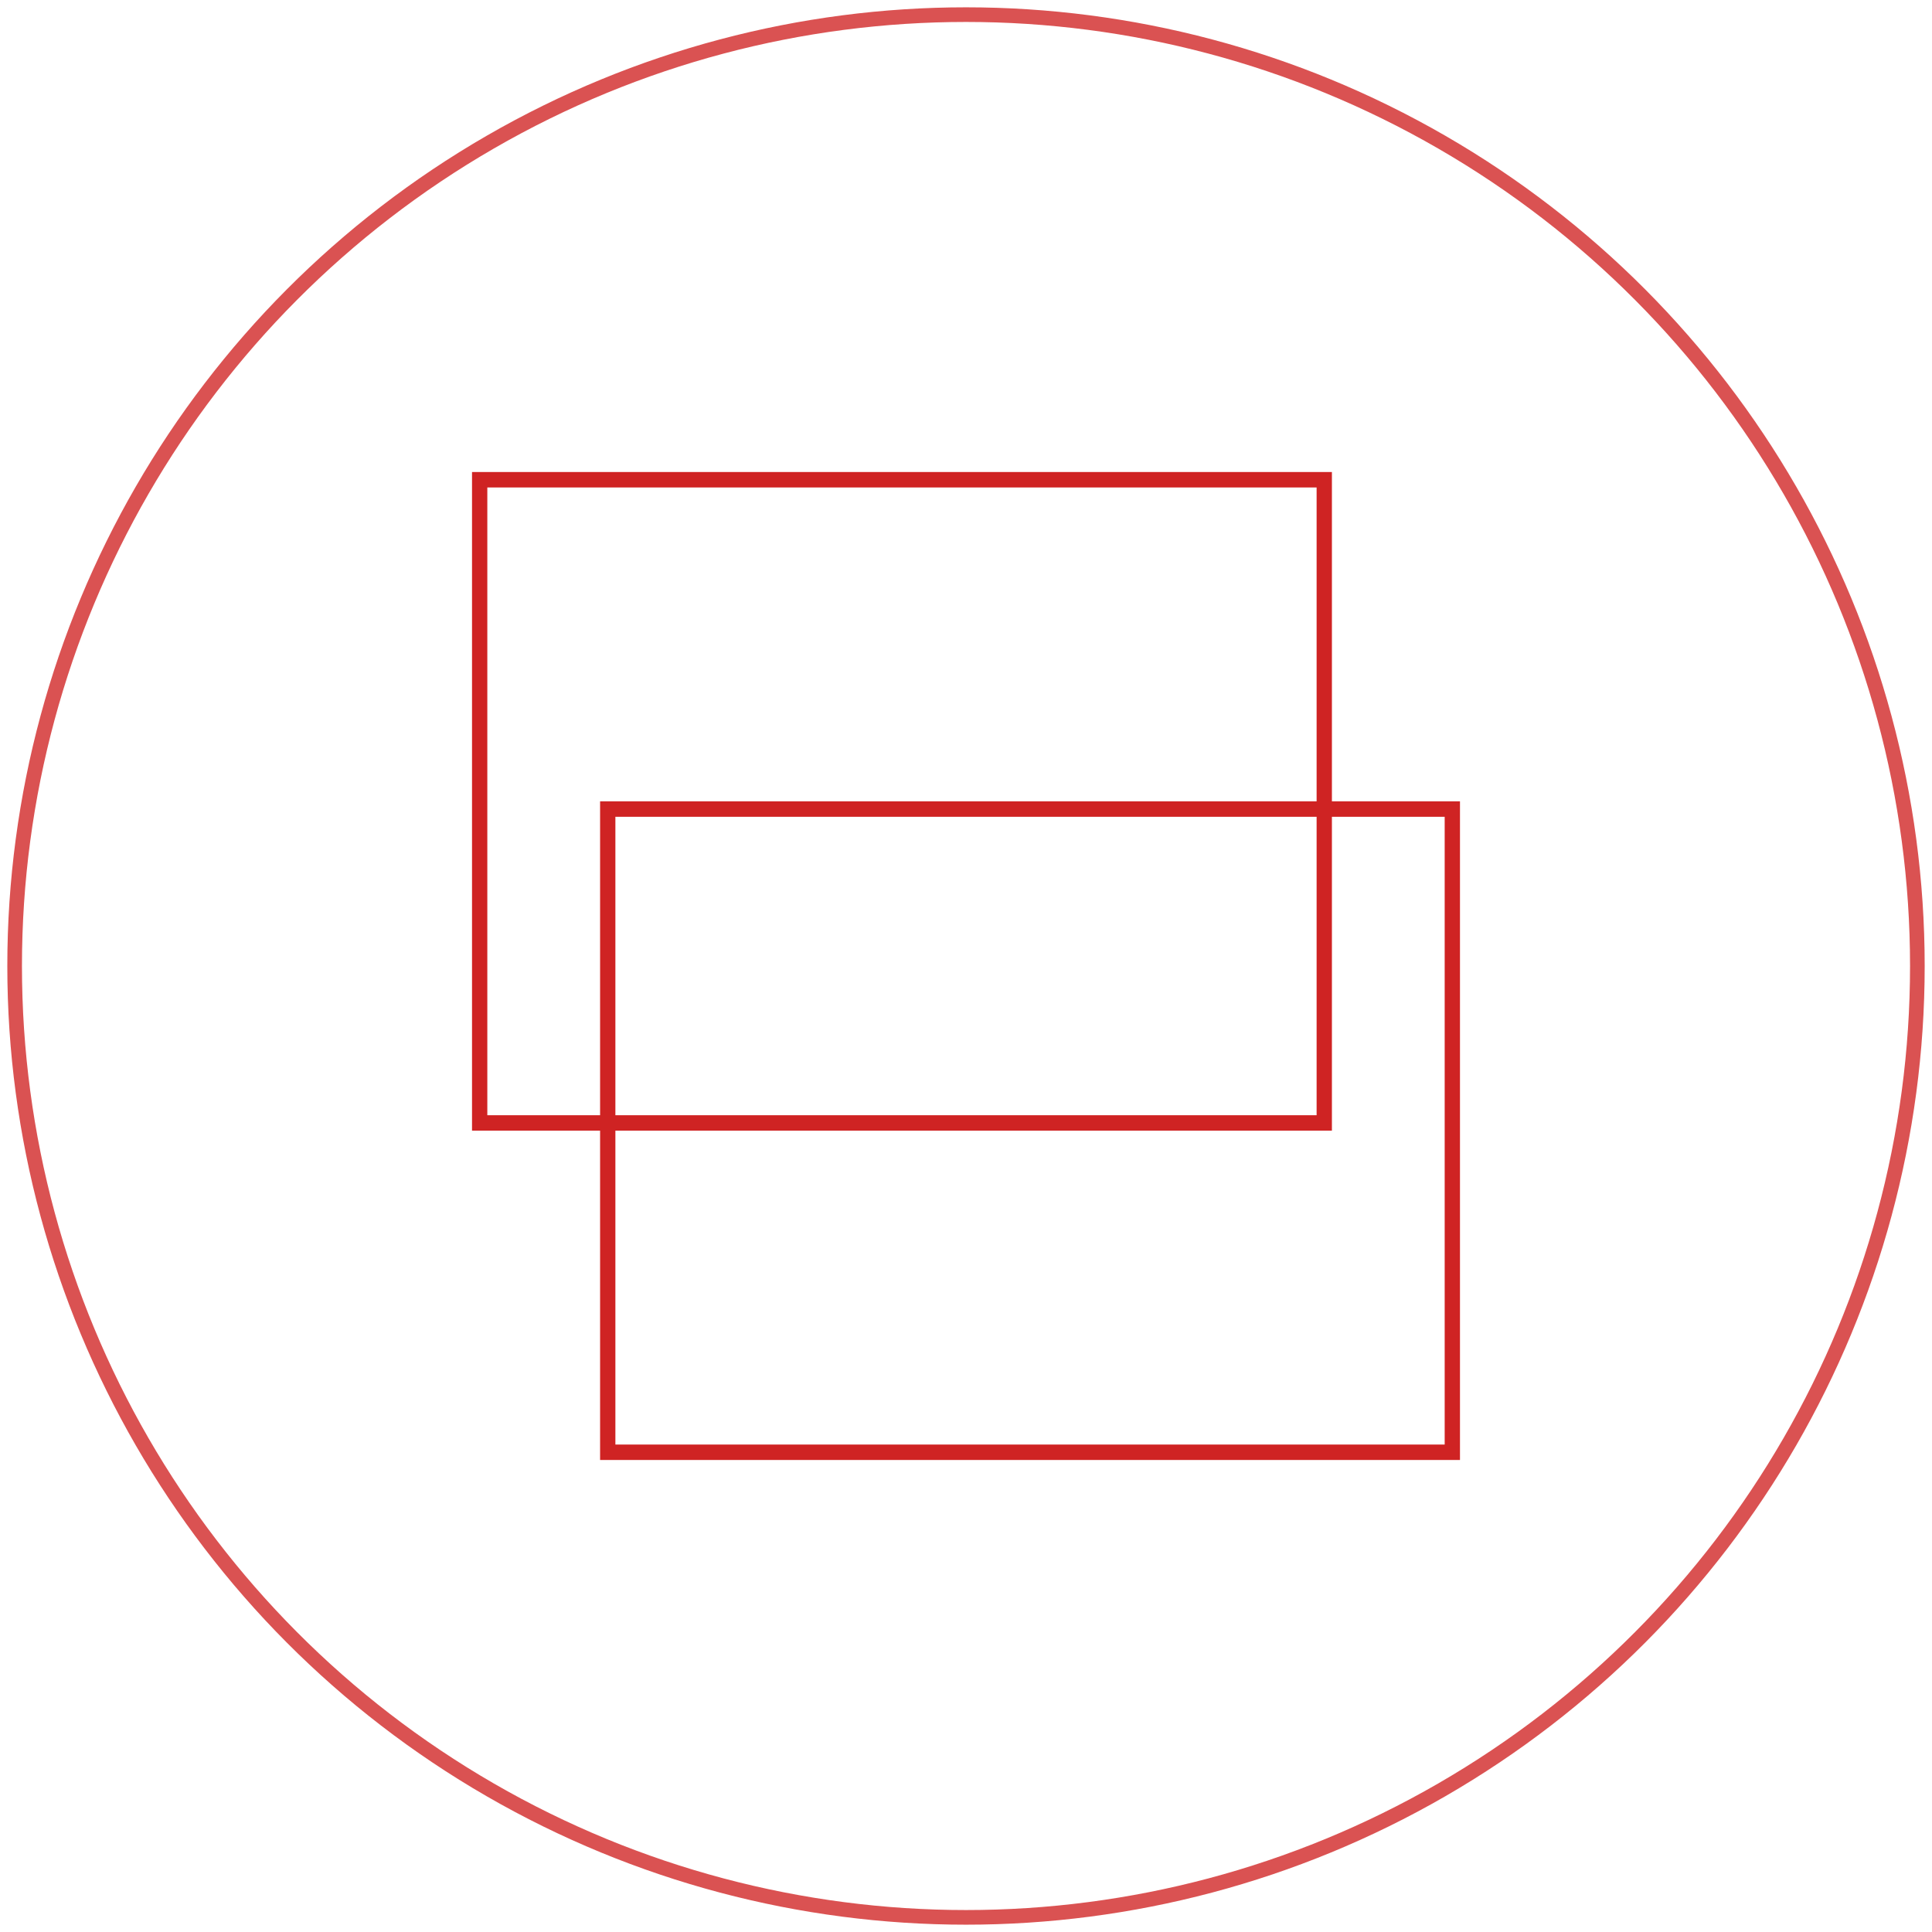 <?xml version="1.0" encoding="UTF-8"?>
<svg width="132px" height="132px" viewBox="0 0 132 132" version="1.1" xmlns="http://www.w3.org/2000/svg" xmlns:xlink="http://www.w3.org/1999/xlink"><script xmlns="" type="text/javascript" charset="utf-8" id="zm-extension"/>
    <!-- Generator: Sketch 49 (51002) - http://www.bohemiancoding.com/sketch -->
    <title>Group 3 Copy</title>
    <desc>Created with Sketch.</desc>
    <defs/>
    <g id="Page-1" stroke="none" stroke-width="1" fill="none" fill-rule="evenodd">
        <g id="Artboard-6-Copy-3" transform="translate(-486, -4968)">
            <g id="Group-10" transform="translate(405, 4969)">
                <g id="Group-3-Copy" transform="translate(82, 0)">
                    <g id="Page-1" transform="translate(31.25, 31.25)" fill="#CF2323">
                        <path d="M0,45 L58.75,45 L58.75,0 L0,0 L0,45 Z M1.045,43.946 L57.705,43.946 L57.705,1.055 L1.045,1.055 L1.045,43.946 Z" id="Fill-1"/>
                        <path d="M8.75,67.5 L67.5,67.5 L67.5,22.5 L8.75,22.5 L8.75,67.5 Z M9.795,66.446 L66.455,66.446 L66.455,23.555 L62.64,23.555 L53.813,23.555 L9.795,23.555 L9.795,66.446 Z" id="Fill-2"/>
                    </g>
                    <circle id="Oval-Copy-2" stroke="#DA5252" cx="65" cy="65" r="65"/>
                </g>
            </g>
        </g>
    </g>
</svg>
